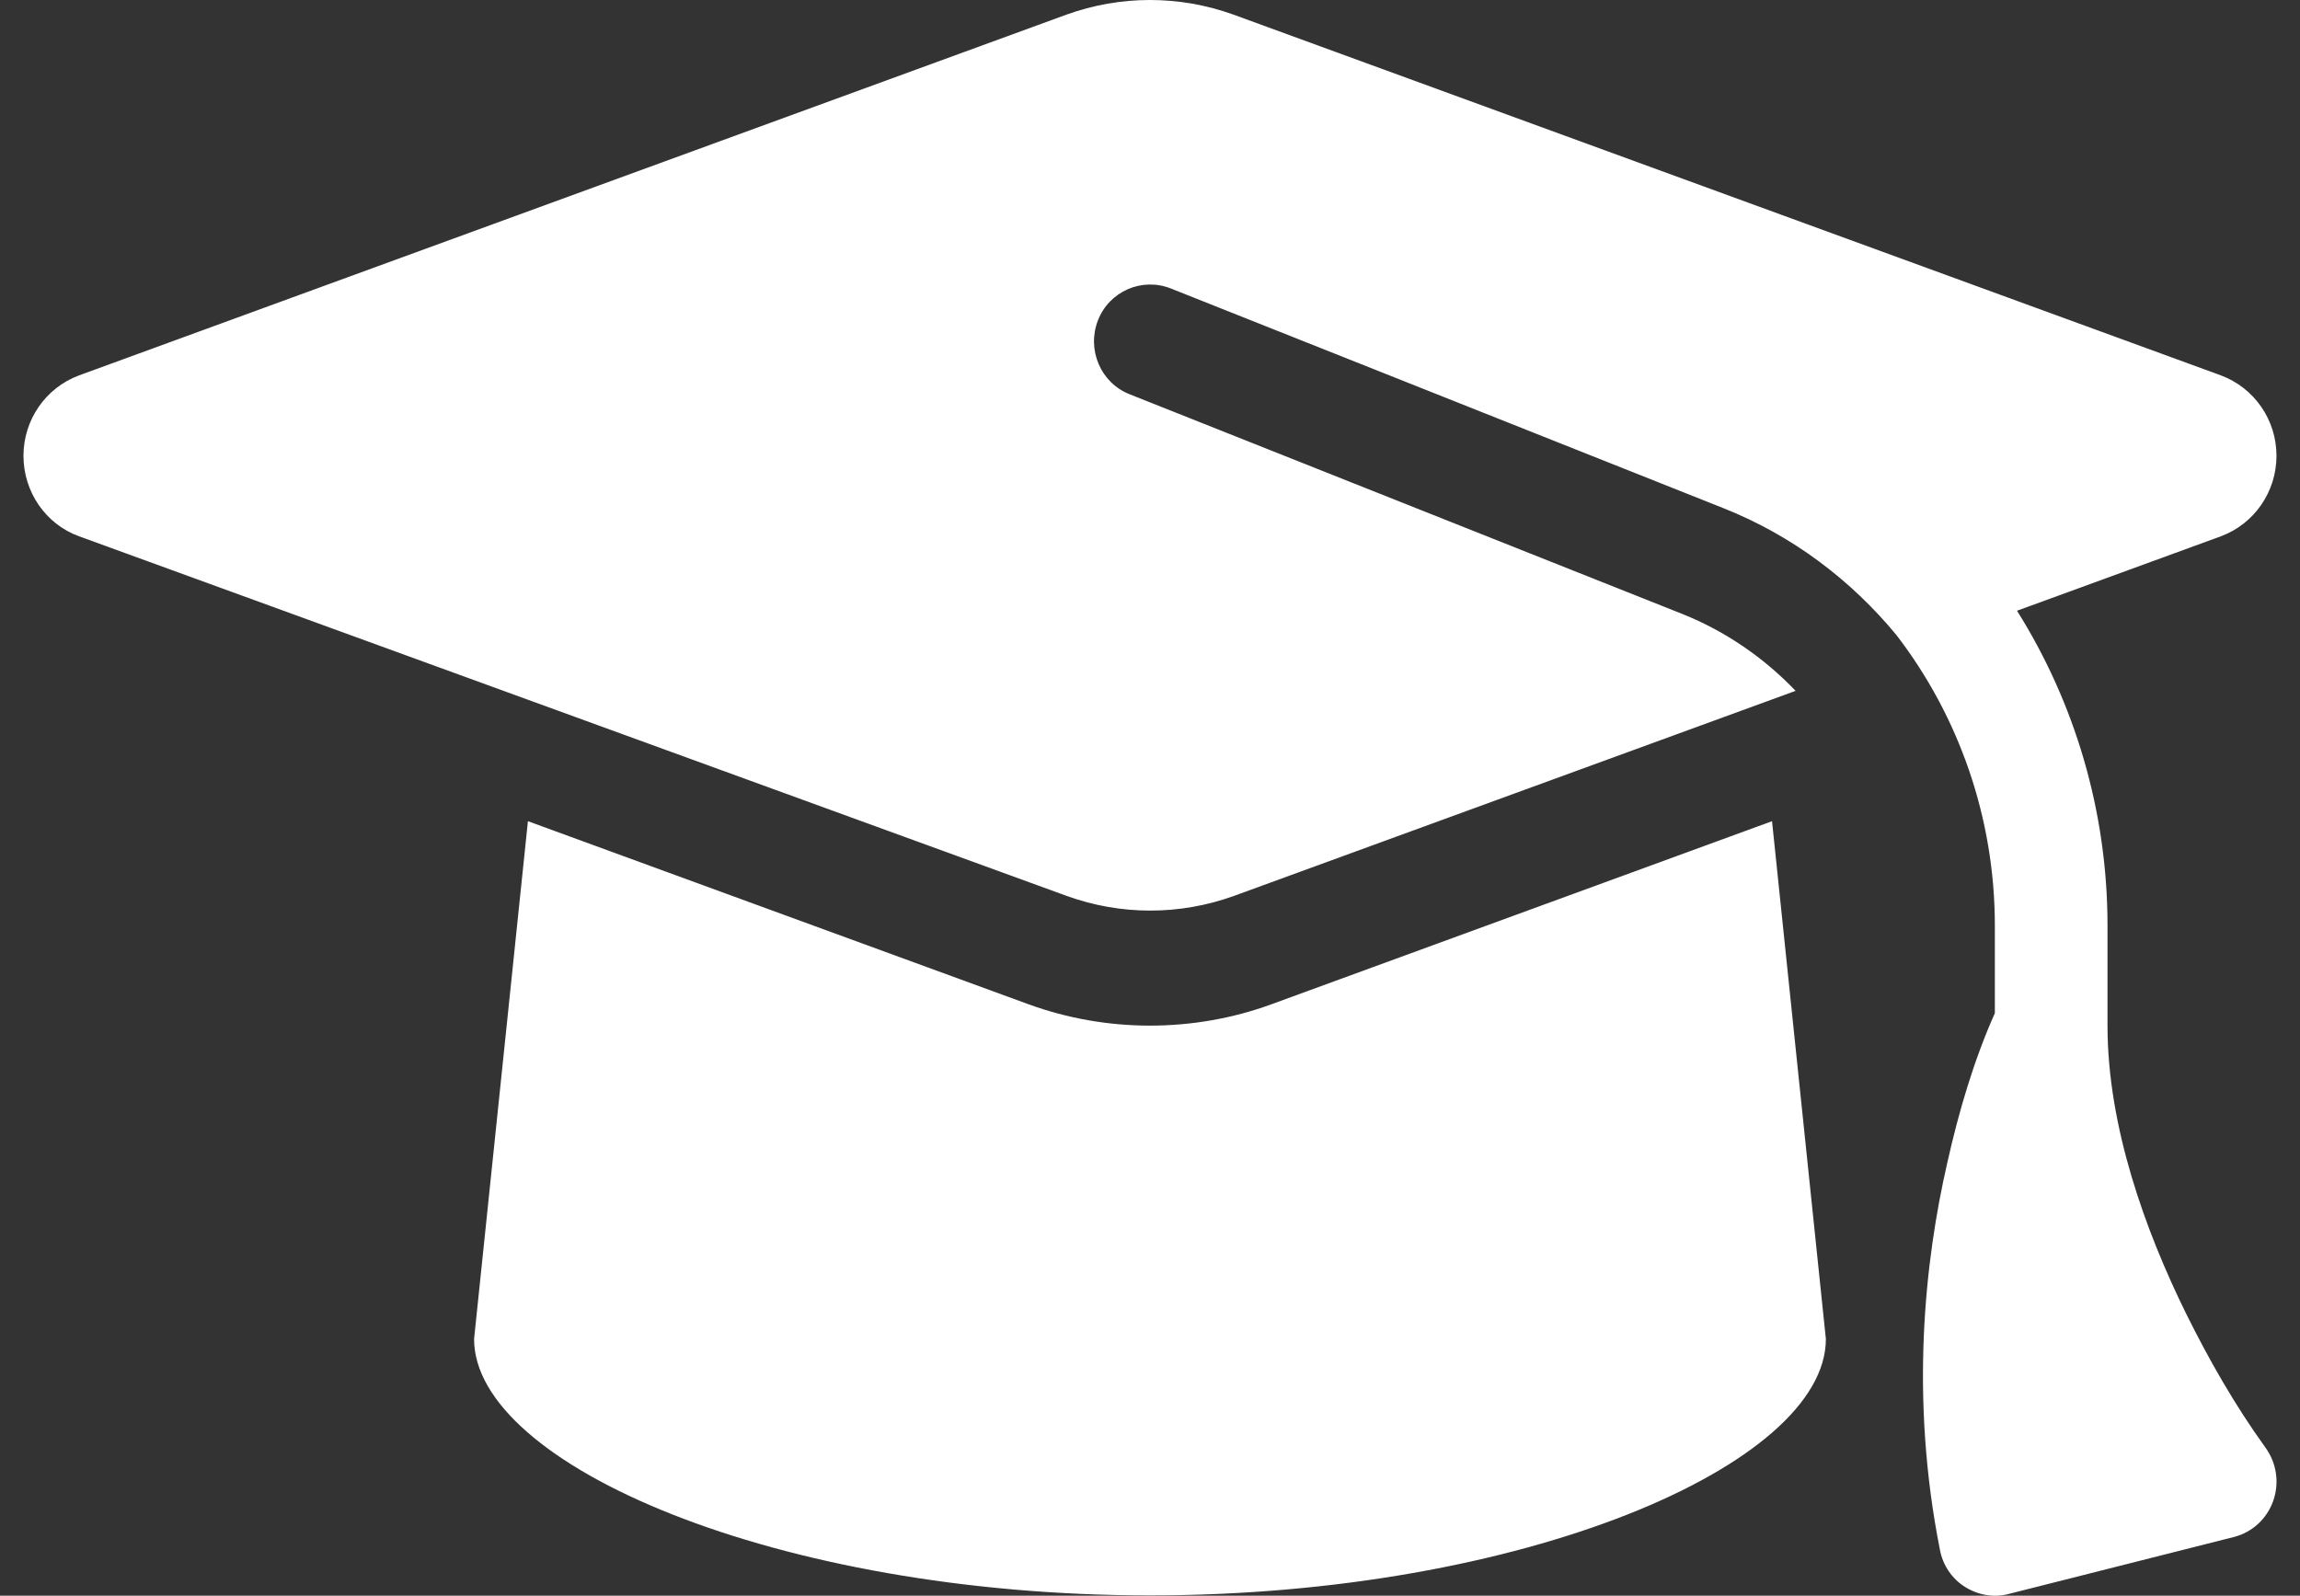 <svg width="49" height="34" viewBox="0 0 49 34" fill="none" xmlns="http://www.w3.org/2000/svg">
<rect x="0" y="0" width="49" height="34" fill="#333333" stroke="none"/>
<path d="M24.499 0C25.107 0 25.707 0.106 26.277 0.311L47.314 7.998C48.026 8.263 48.499 8.946 48.499 9.712C48.499 10.479 48.026 11.162 47.314 11.427L42.971 13.013C44.201 14.971 44.899 17.285 44.899 19.721V21.853C44.899 24.008 45.709 26.231 46.571 27.984C47.059 28.97 47.614 29.942 48.259 30.837C48.499 31.163 48.566 31.588 48.431 31.975C48.296 32.362 47.981 32.65 47.591 32.749L42.791 33.963C42.477 34.047 42.139 33.986 41.861 33.811C41.584 33.637 41.389 33.348 41.329 33.022C40.684 29.774 41.007 26.861 41.486 24.774C41.727 23.697 42.049 22.596 42.499 21.587V19.721C42.499 17.429 41.734 15.267 40.407 13.537C39.439 12.361 38.187 11.412 36.717 10.828L24.942 6.146C24.327 5.903 23.629 6.207 23.39 6.829C23.149 7.451 23.449 8.157 24.064 8.4L35.839 13.081C36.769 13.453 37.587 14.022 38.254 14.72L26.284 19.091C25.714 19.296 25.114 19.402 24.507 19.402C23.899 19.402 23.299 19.296 22.73 19.091L1.685 11.427C0.972 11.169 0.5 10.479 0.5 9.712C0.5 8.946 0.972 8.263 1.685 7.998L22.722 0.311C23.292 0.106 23.892 0 24.499 0ZM38.899 28.53C38.899 31.209 32.449 33.993 24.499 33.993C16.55 33.993 10.1 31.209 10.1 28.53L11.247 17.497L21.912 21.398C22.744 21.701 23.622 21.853 24.499 21.853C25.377 21.853 26.262 21.701 27.087 21.398L37.752 17.497L38.899 28.53Z" fill="white"/>
</svg>
